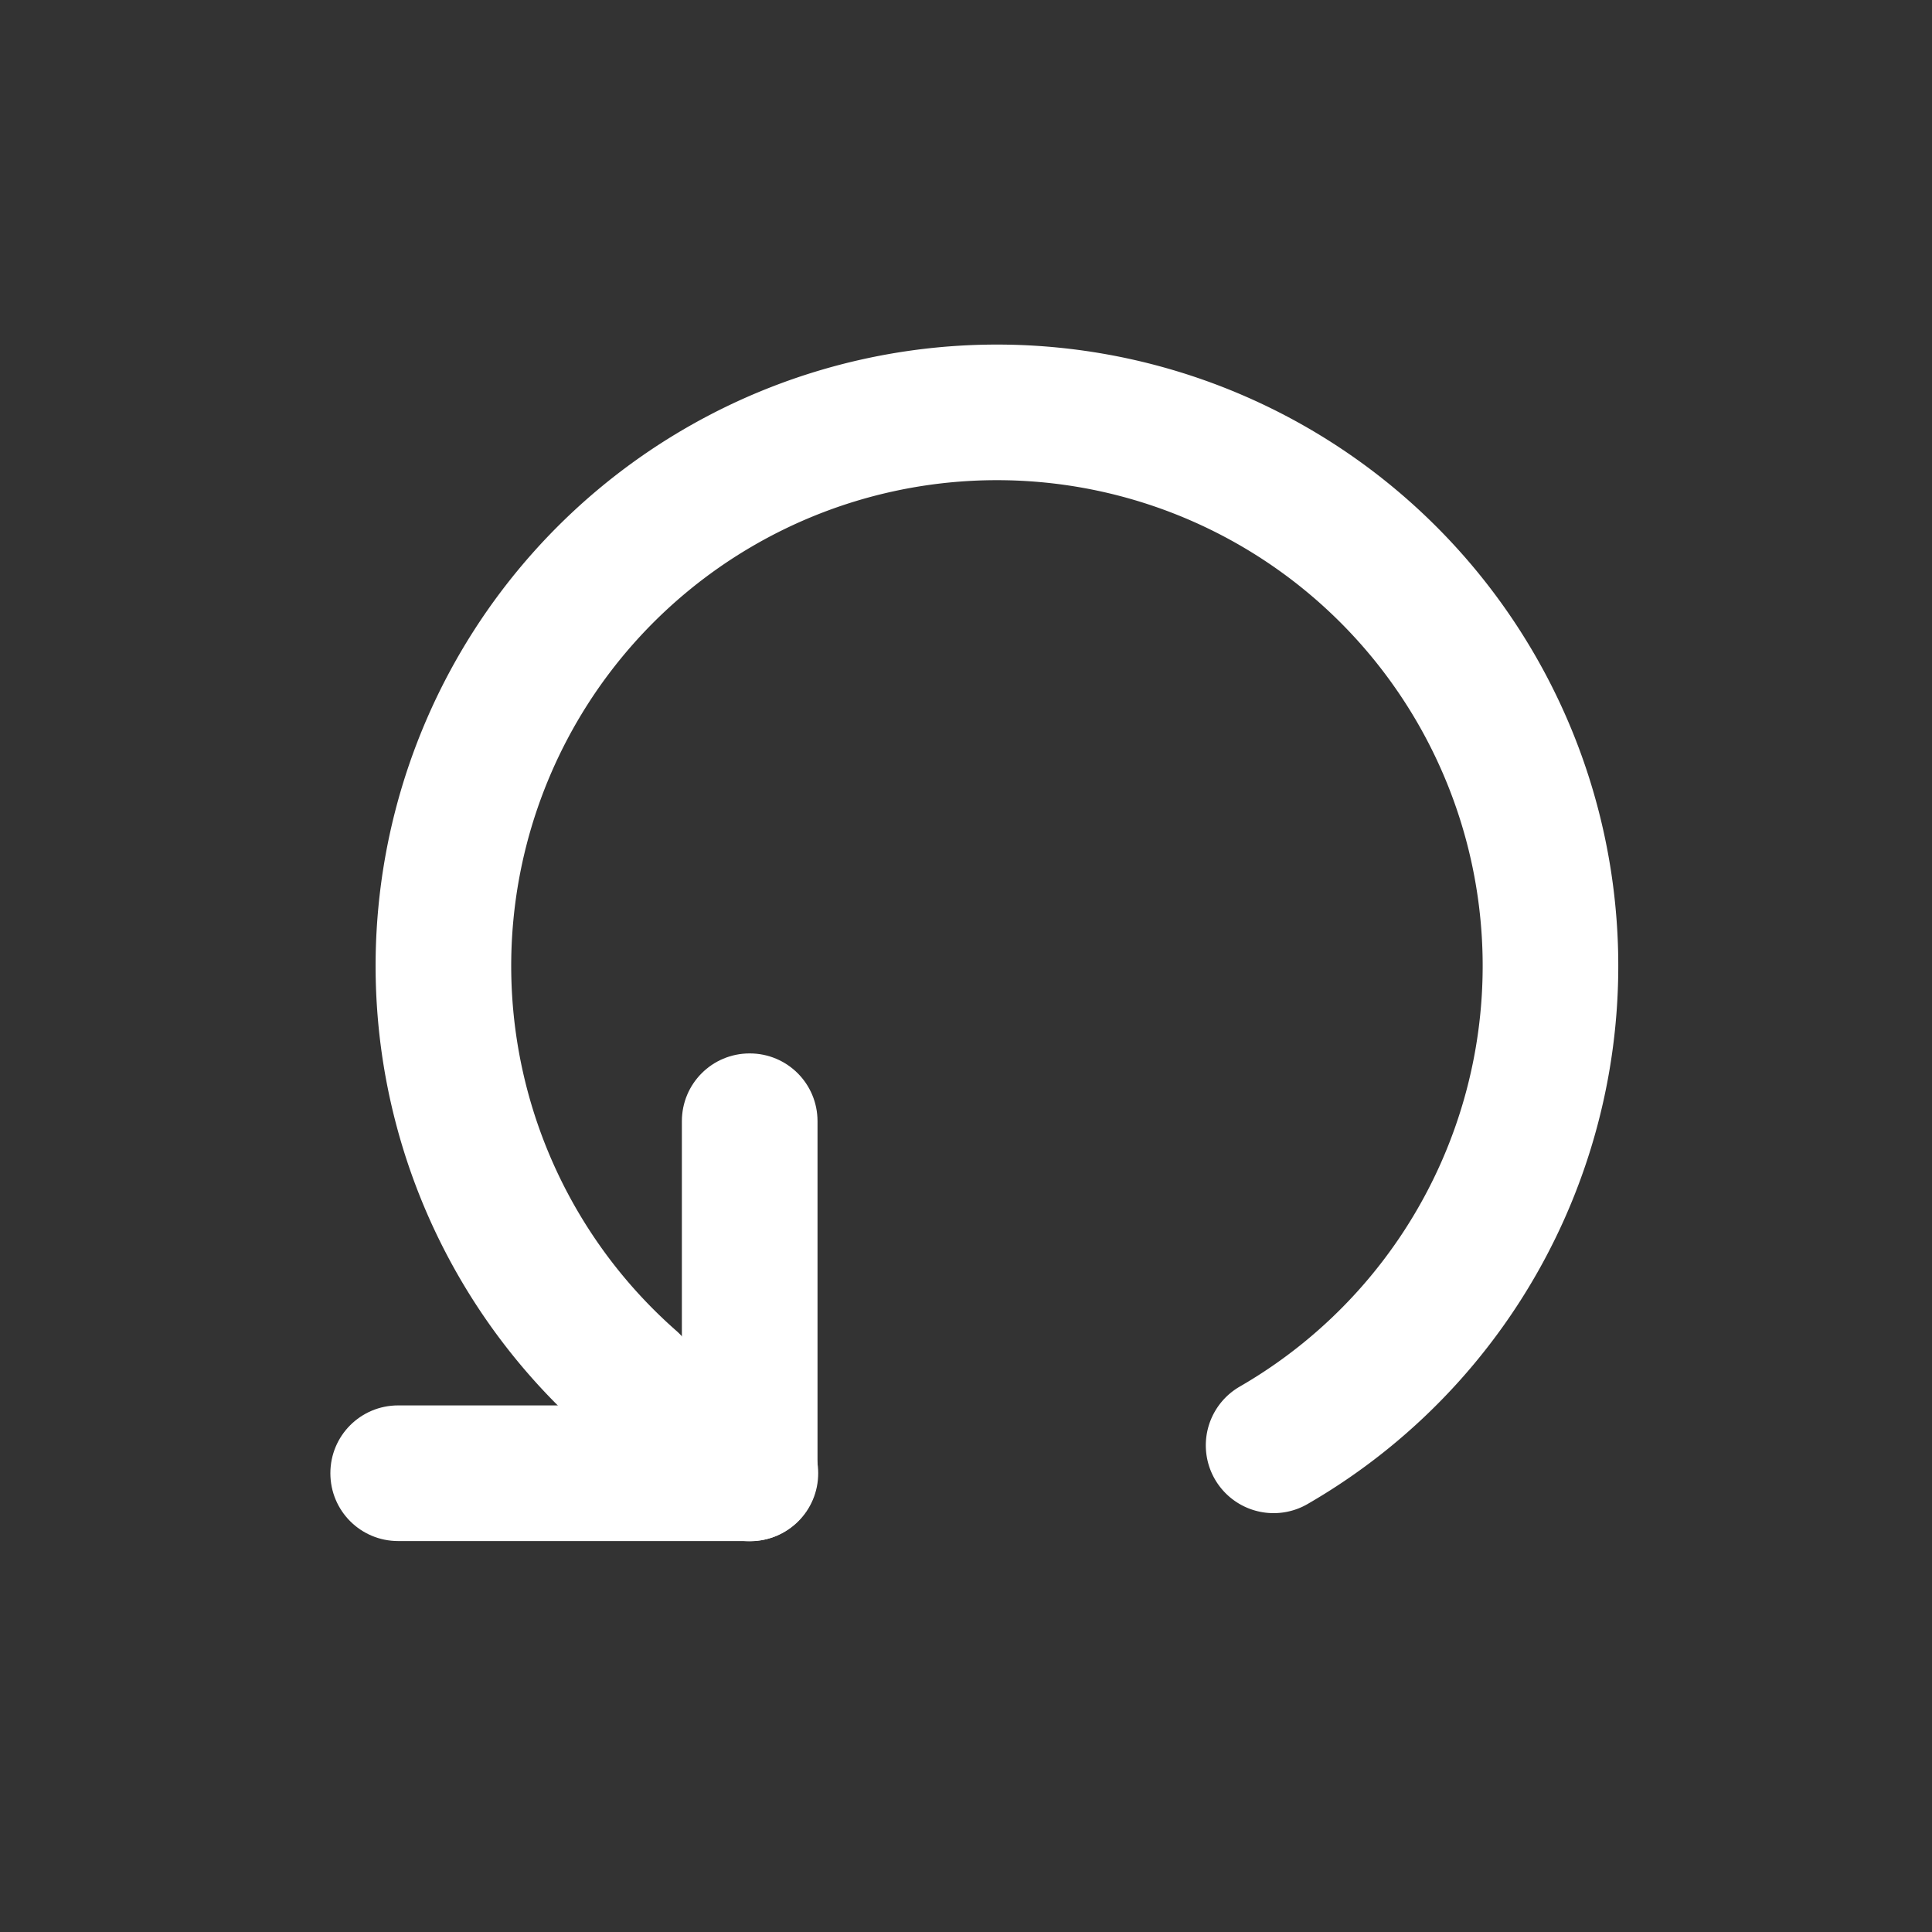 <?xml version="1.0" encoding="UTF-8" standalone="no"?>
<!-- Created with Inkscape (http://www.inkscape.org/) -->
<svg
   xmlns:dc="http://purl.org/dc/elements/1.1/"
   xmlns:cc="http://creativecommons.org/ns#"
   xmlns:rdf="http://www.w3.org/1999/02/22-rdf-syntax-ns#"
   xmlns:svg="http://www.w3.org/2000/svg"
   xmlns="http://www.w3.org/2000/svg"
   xmlns:sodipodi="http://sodipodi.sourceforge.net/DTD/sodipodi-0.dtd"
   xmlns:inkscape="http://www.inkscape.org/namespaces/inkscape"
   width="48"
   height="48"
   id="svg2"
   sodipodi:version="0.32"
   inkscape:version="0.46+devel r20711"
   sodipodi:docname="view-refresh.svg"
   inkscape:output_extension="org.inkscape.output.svg.inkscape"
   inkscape:export-filename="/home/hbons/Desktop/Intel/svn/moblin-ui-docs/in progress/draft visual UI/icons/icons.png"
   inkscape:export-xdpi="60.476192"
   inkscape:export-ydpi="60.476192"
   version="1.0">
  <rect width="100%" height="100%" fill="#333333" stroke="none"/>
  <sodipodi:namedview
     id="base"
     pagecolor="#ffffff"
     bordercolor="#dcdcdc"
     borderopacity="1"
     gridtolerance="10000"
     guidetolerance="10"
     objecttolerance="10"
     inkscape:pageopacity="0"
     inkscape:pageshadow="2"
     inkscape:zoom="11.313708"
     inkscape:cx="38.07686"
     inkscape:cy="19.025174"
     inkscape:document-units="px"
     inkscape:current-layer="layer1"
     showgrid="false"
     inkscape:window-width="1278"
     inkscape:window-height="750"
     inkscape:window-x="0"
     inkscape:window-y="0"
     inkscape:snap-intersection-line-segments="false"
     inkscape:snap-bbox="true"
     inkscape:snap-nodes="false"
     inkscape:bbox-paths="true"
     inkscape:showpageshadow="false"
     showguides="false"
     inkscape:guide-bbox="true"
     inkscape:bbox-nodes="true"
     inkscape:snap-global="false">
    <inkscape:grid
       enabled="true"
       visible="true"
       id="grid4079"
       type="xygrid"
       empspacing="5" />
    <sodipodi:guide
       id="guide7317"
       position="566.053,854.147"
       orientation="1,0" />
  </sodipodi:namedview>
  <defs
     id="defs4">
    <inkscape:perspective
       sodipodi:type="inkscape:persp3d"
       inkscape:vp_x="0 : 24 : 1"
       inkscape:vp_y="0 : 1000 : 0"
       inkscape:vp_z="48 : 24 : 1"
       inkscape:persp3d-origin="24 : 16 : 1"
       id="perspective14" />
    <inkscape:perspective
       id="perspective5546"
       inkscape:persp3d-origin="0.5 : 0.33333333 : 1"
       inkscape:vp_z="1 : 0.5 : 1"
       inkscape:vp_y="0 : 1000 : 0"
       inkscape:vp_x="0 : 0.5 : 1"
       sodipodi:type="inkscape:persp3d" />
    <inkscape:perspective
       id="perspective2855"
       inkscape:persp3d-origin="0.5 : 0.33333333 : 1"
       inkscape:vp_z="1 : 0.5 : 1"
       inkscape:vp_y="0 : 1000 : 0"
       inkscape:vp_x="0 : 0.5 : 1"
       sodipodi:type="inkscape:persp3d" />
  </defs>
  <g
     style="display:inline"
     id="layer1"
     inkscape:groupmode="layer"
     inkscape:label="Layer 1">
    <path
       style="fill:#ffffff;fill-opacity:1;stroke:none;display:inline"
       d="m 18.626,38.292 c 0.934,0 1.685,-0.752 1.685,-1.685 l -8e-6,-8.75 c 2.1e-5,-0.934 -0.752,-1.685 -1.685,-1.685 -0.934,8e-6 -1.685,0.752 -1.685,1.685 l 1e-6,8.75 c -7e-6,0.934 0.752,1.685 1.685,1.685 z"
       id="path7153-4"
       sodipodi:nodetypes="cccsccc" />
    <path
       id="path7155-6"
       d="m 20.328,36.602 c 0,0.934 -0.752,1.685 -1.685,1.685 l -8.75,-8e-6 c -0.934,7e-6 -1.685,-0.752 -1.685,-1.685 1e-6,-0.934 0.752,-1.685 1.685,-1.685 l 8.75,10e-7 c 0.934,-8e-6 1.685,0.752 1.685,1.685 z"
       style="fill:#ffffff;fill-opacity:1;stroke:none;display:inline"
       sodipodi:nodetypes="cccsccc" />
    <path
       sodipodi:type="arc"
       style="fill:none;stroke:#ffffff;stroke-width:5.63;stroke-linecap:round;stroke-miterlimit:4;stroke-opacity:1;stroke-dasharray:none;stroke-dashoffset:0;display:inline"
       id="path5526"
       sodipodi:cx="-25.809397"
       sodipodi:cy="179.43886"
       sodipodi:rx="22.98097"
       sodipodi:ry="22.98097"
       d="m -15.627,158.837 a 22.981,22.981 0 1 1 -26.432,4.352"
       transform="matrix(-0.578,-0.155,0.155,-0.578,-17.962,123.713)"
       sodipodi:start="5.1714231"
       sodipodi:end="10.210176"
       sodipodi:open="true" />
  </g>
</svg>
